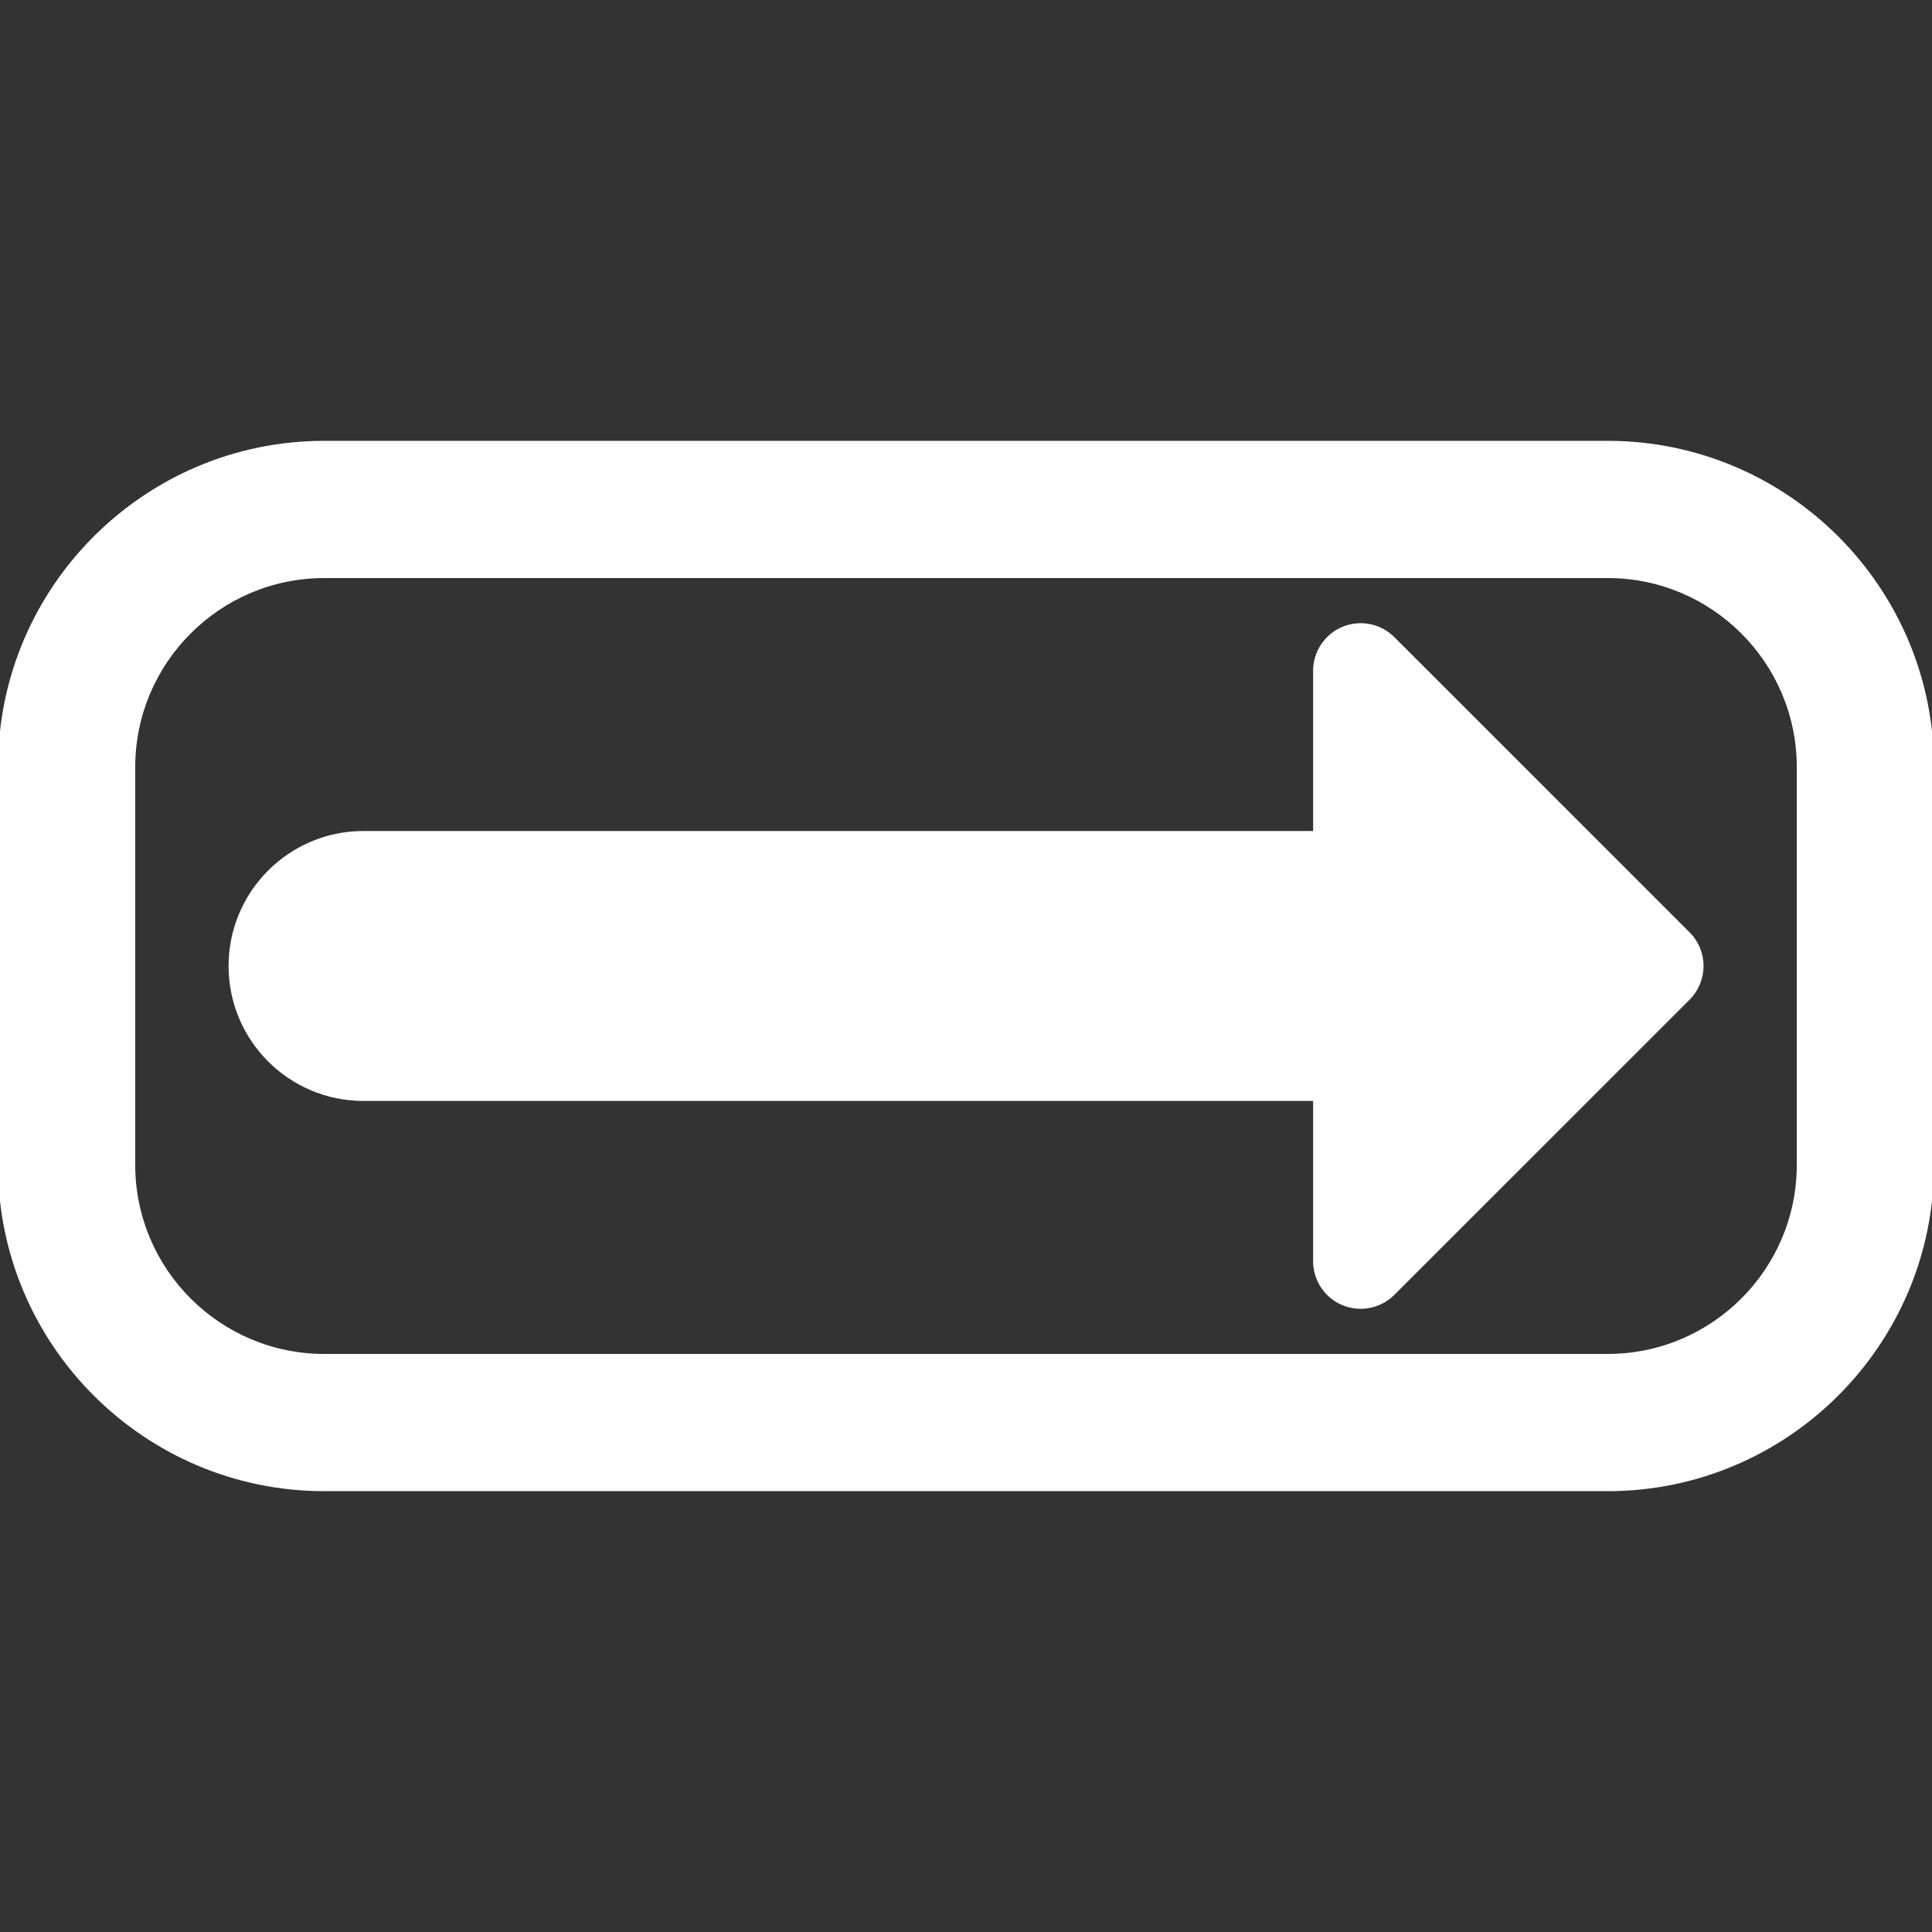 <svg fill="#ffffff" version="1.1" id="Capa_1" xmlns="http://www.w3.org/2000/svg" xmlns:xlink="http://www.w3.org/1999/xlink" width="256px" height="256px" viewBox="0 0 485.135 485.135" xml:space="preserve" stroke="#ffffff"><rect x="0" y="0" width="485.135" height="485.135" fill="#333333" stroke="none"/><g id="SVGRepo_bgCarrier" stroke-width="0"></g><g id="SVGRepo_tracerCarrier" stroke-linecap="round" stroke-linejoin="round"></g><g id="SVGRepo_iconCarrier"> <g> <g> <g> <path d="M403.713,111.196H81.423C36.53,111.196,0,147.726,0,192.618v99.899c0,44.893,36.53,81.422,81.423,81.422h322.288 c44.896,0,81.424-36.53,81.424-81.422v-99.899C485.135,147.726,448.605,111.196,403.713,111.196z M451.68,292.518 c0,26.446-21.52,47.963-47.969,47.963H81.423c-26.448,0-47.967-21.517-47.967-47.963v-99.9c0-26.448,21.519-47.963,47.967-47.963 h322.288c26.449,0,47.969,21.515,47.969,47.963V292.518L451.68,292.518z"></path> <path d="M349.771,160.337c-3.283-3.284-8.201-4.248-12.482-2.481c-4.264,1.779-7.059,5.946-7.059,10.57v40.741H91.291 c-18.444,0-33.395,14.967-33.395,33.391c0,18.461,14.95,33.396,33.395,33.396H330.23v40.742c0,4.639,2.795,8.807,7.059,10.585 c4.281,1.767,9.199,0.787,12.482-2.481l74.151-74.137c2.14-2.153,3.351-5.062,3.351-8.104c0-3.038-1.211-5.946-3.351-8.084 L349.771,160.337z"></path> </g> </g> </g> </g></svg>